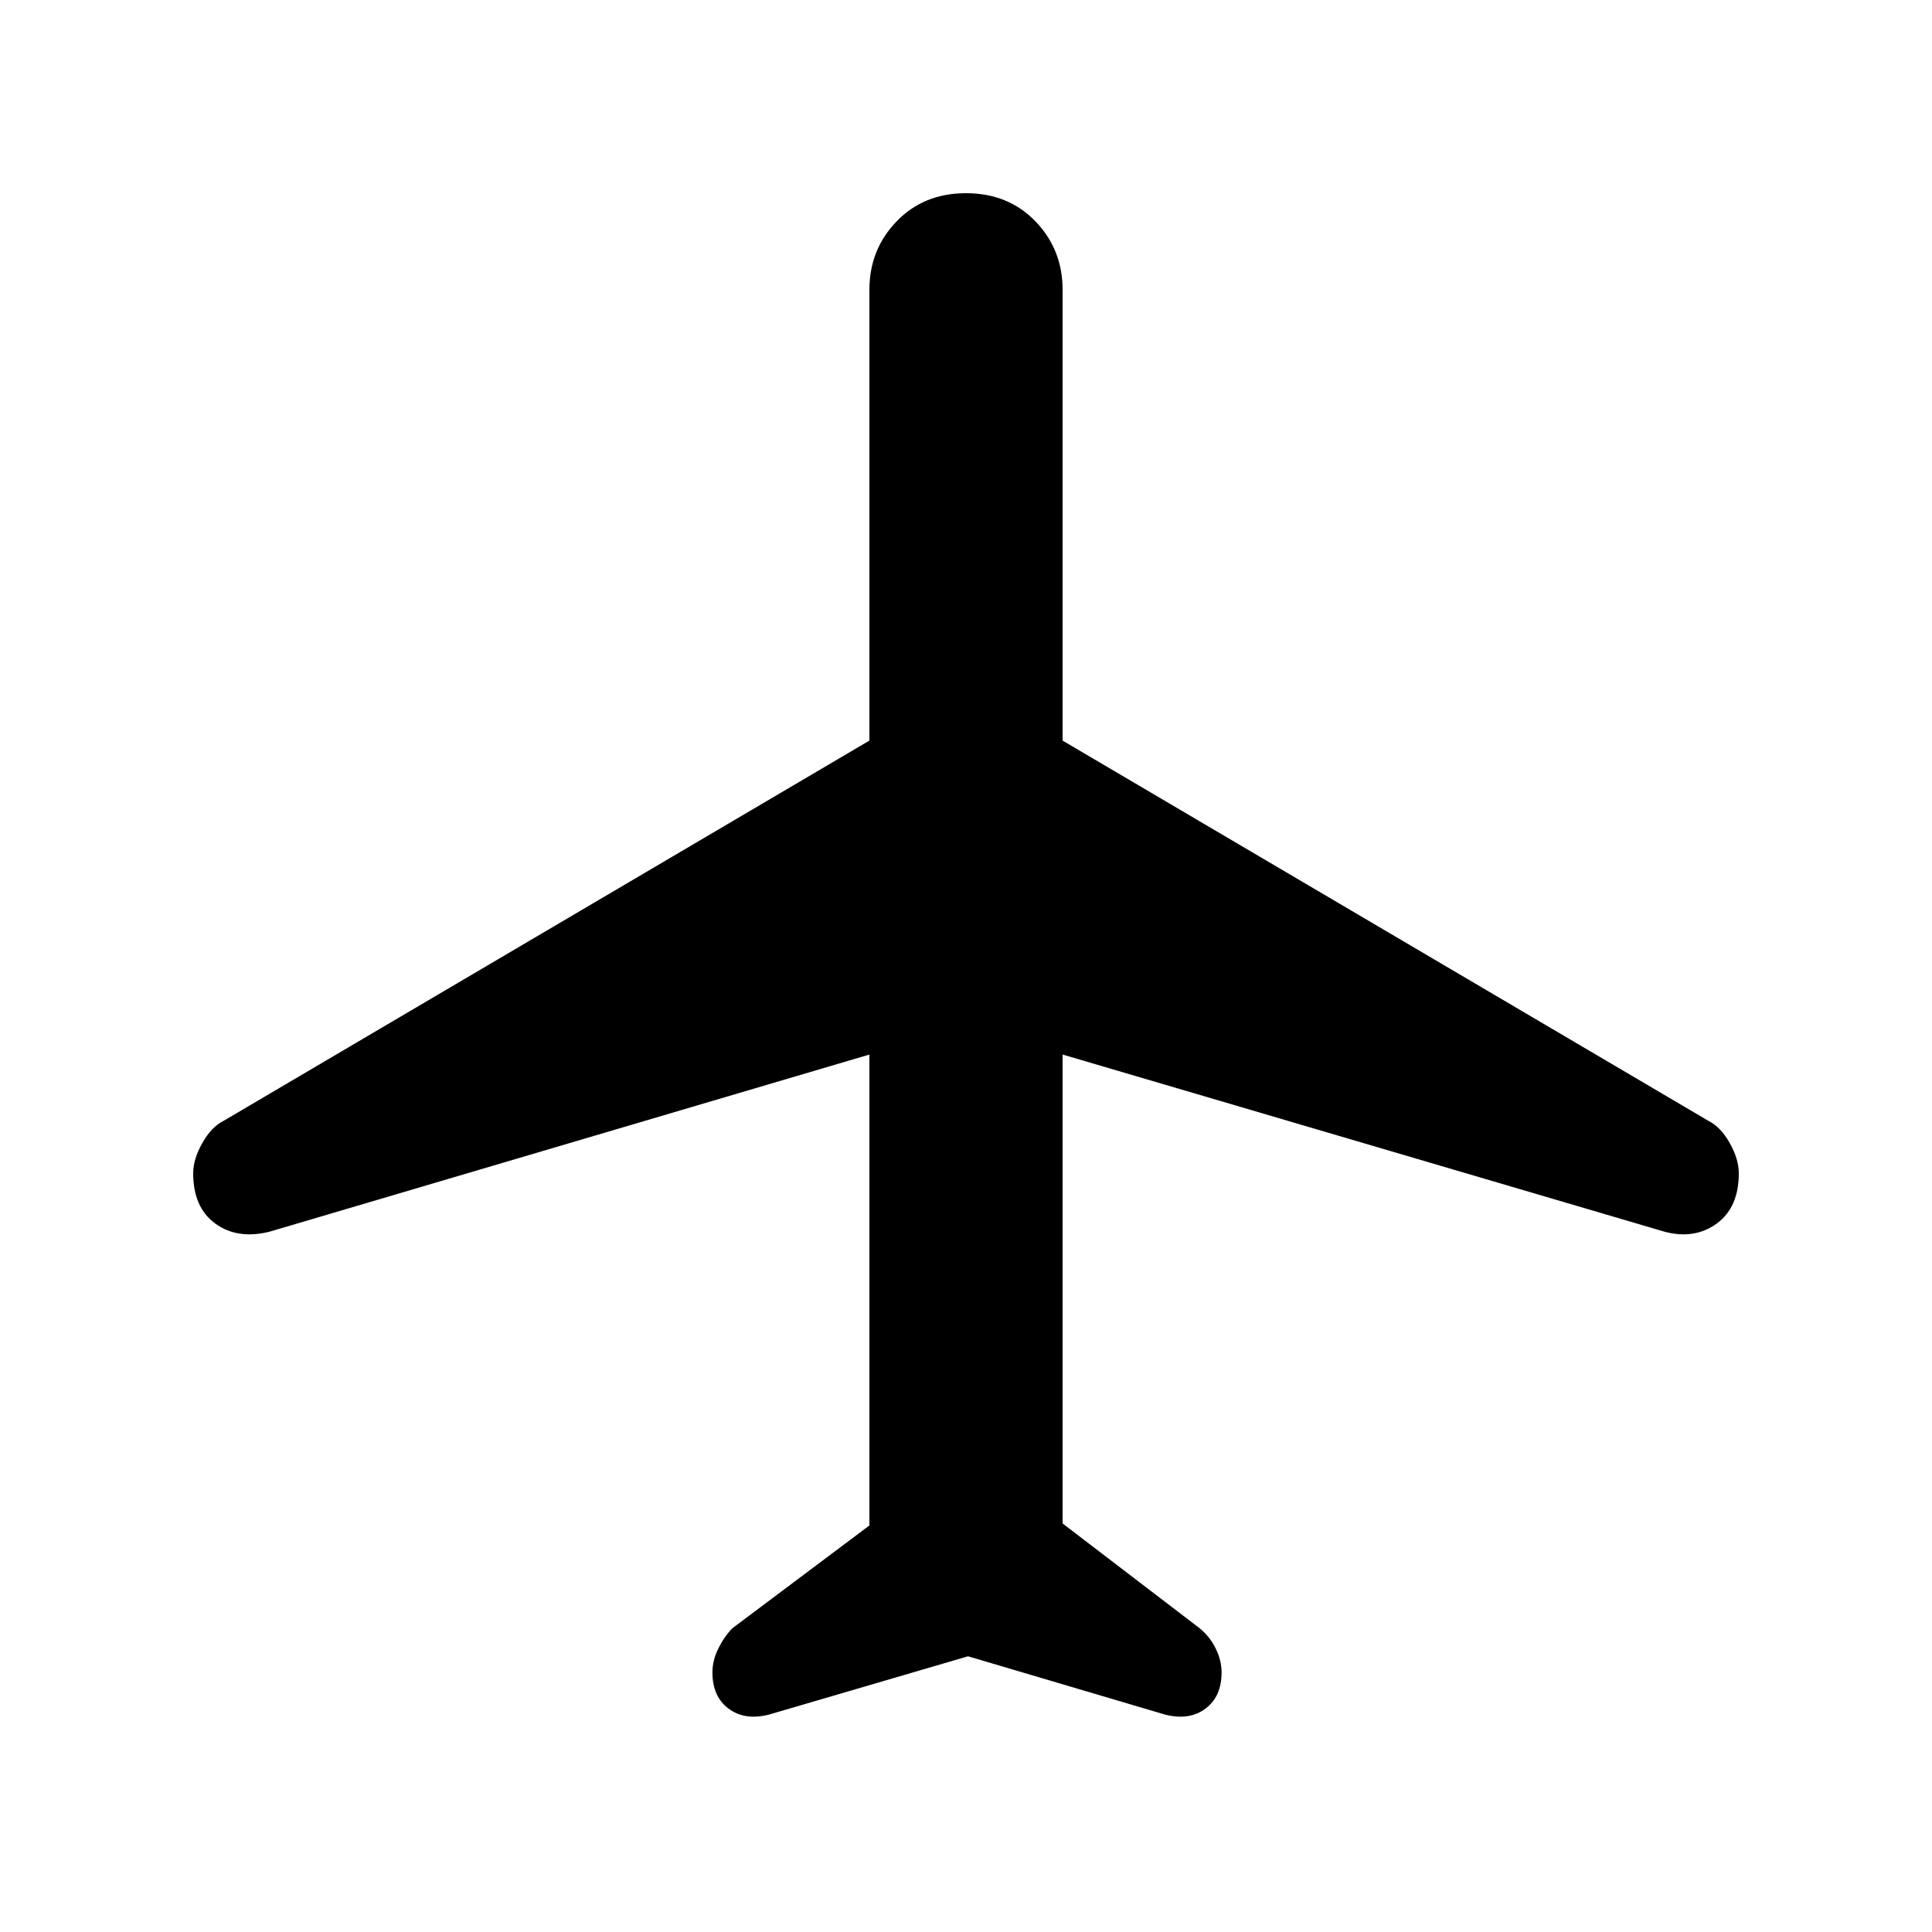 <svg xmlns="http://www.w3.org/2000/svg" height="24" width="24"><path d="M9.55 21.3Q9.25 21.375 9.05 21.225Q8.85 21.075 8.85 20.775Q8.85 20.625 8.925 20.475Q9 20.325 9.1 20.225L10.8 18.95V13.1L3.35 15.3Q2.95 15.4 2.675 15.2Q2.4 15 2.4 14.575Q2.4 14.4 2.513 14.2Q2.625 14 2.775 13.925L10.8 9.2V3.6Q10.8 3.1 11.138 2.75Q11.475 2.4 12 2.4Q12.525 2.4 12.863 2.75Q13.2 3.1 13.2 3.6V9.2L21.225 13.925Q21.375 14 21.488 14.2Q21.6 14.4 21.6 14.575Q21.6 15 21.325 15.2Q21.05 15.4 20.675 15.3L13.2 13.1V18.925L14.9 20.225Q15.025 20.325 15.1 20.475Q15.175 20.625 15.175 20.775Q15.175 21.075 14.975 21.225Q14.775 21.375 14.475 21.3L12.025 20.575Z"/></svg>